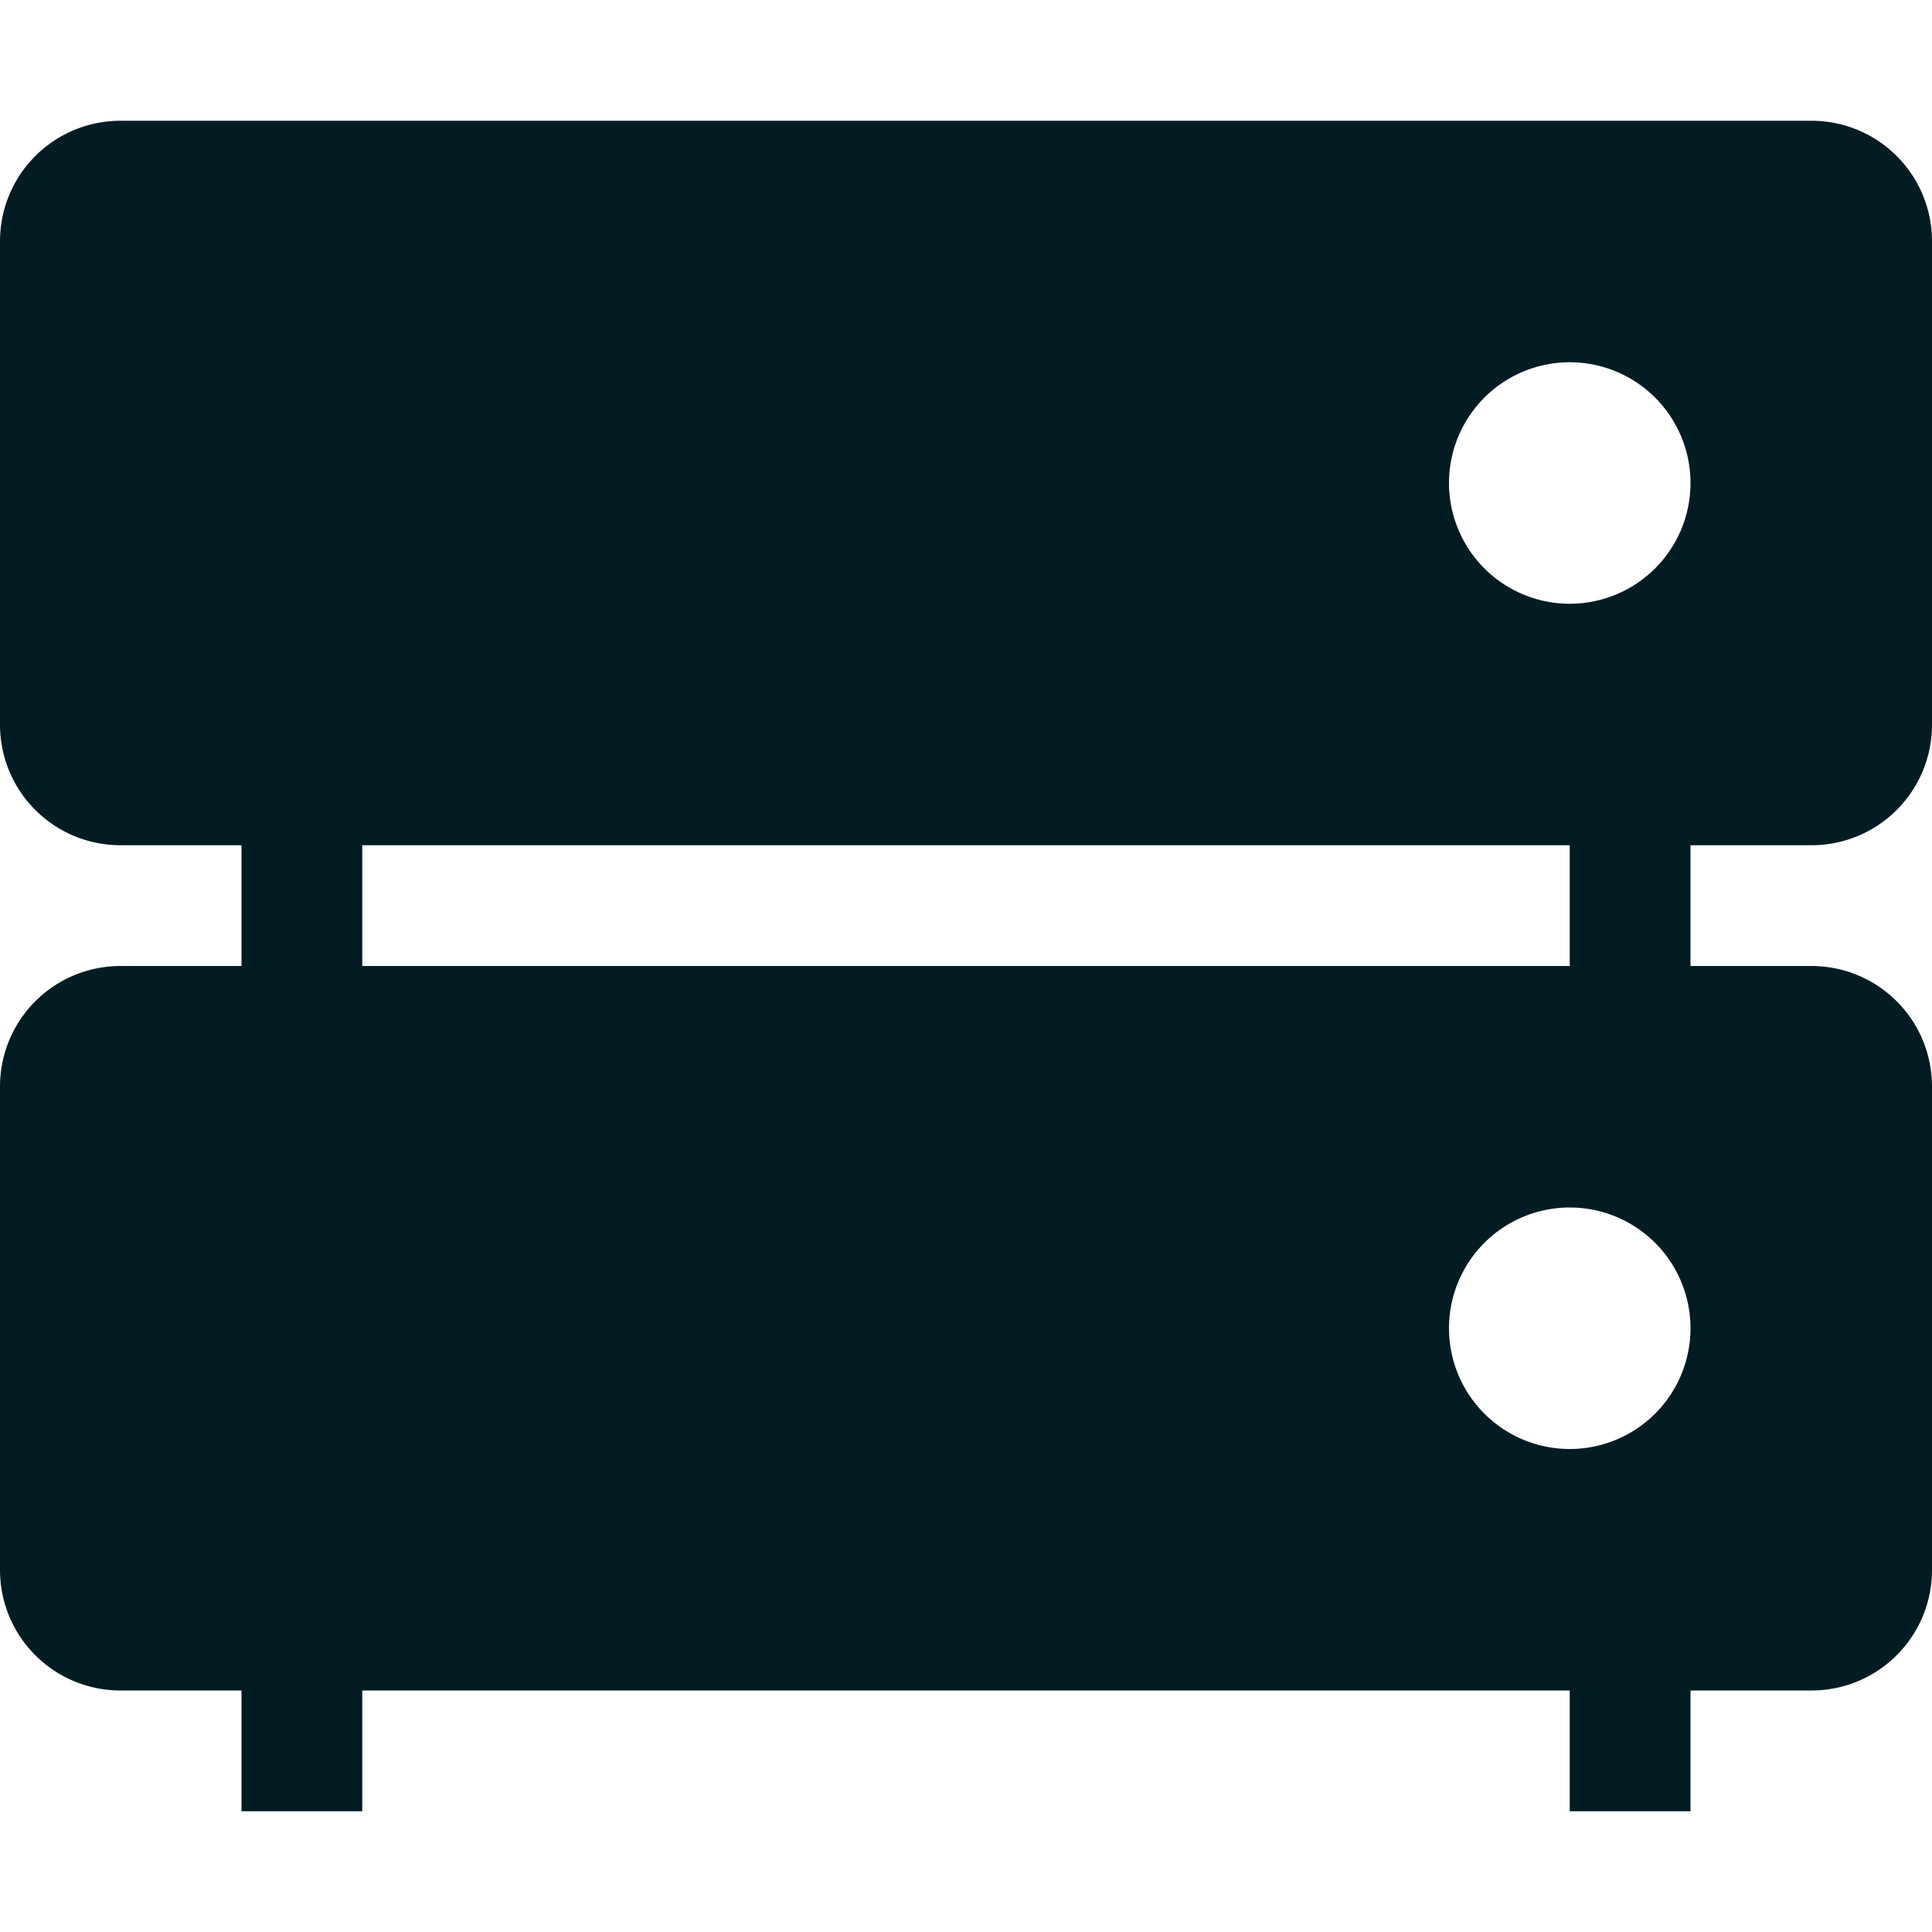 <svg xmlns="http://www.w3.org/2000/svg" width="16" height="16" version="1.1">
 <path style="fill:#031c24" d="M 13,6 H 14 V 9 H 13 Z"/>
 <path style="fill:#031c24" d="M 2,6 H 3 V 9 H 2 Z"/>
 <path style="fill:#031c24" d="M 13,13 H 14 V 15 H 13 Z"/>
 <path style="fill:#031c24" d="M 2,13 H 3 V 15 H 2 Z"/>
 <path style="fill:#031c24" d="M 1 1 C 0.446 1 0 1.446 0 2 L 0 6 C 0 6.554 0.446 7 1 7 L 15 7 C 15.554 7 16 6.554 16 6 L 16 2 C 16 1.446 15.554 1 15 1 L 1 1 z M 13 3 A 1 1 0 0 1 14 4 A 1 1 0 0 1 13 5 A 1 1 0 0 1 12 4 A 1 1 0 0 1 13 3 z"/>
 <path style="fill:#031c24" d="M 1,8 C 0.446,8 0,8.446 0,9 V 13 C 0,13.554 0.446,14 1,14 H 15 C 15.554,14 16,13.554 16,13 V 9 C 16,8.446 15.554,8 15,8 Z M 13,10 A 1,1 0 0 1 14,11 1,1 0 0 1 13,12 1,1 0 0 1 12,11 1,1 0 0 1 13,10 Z"/>
</svg>

